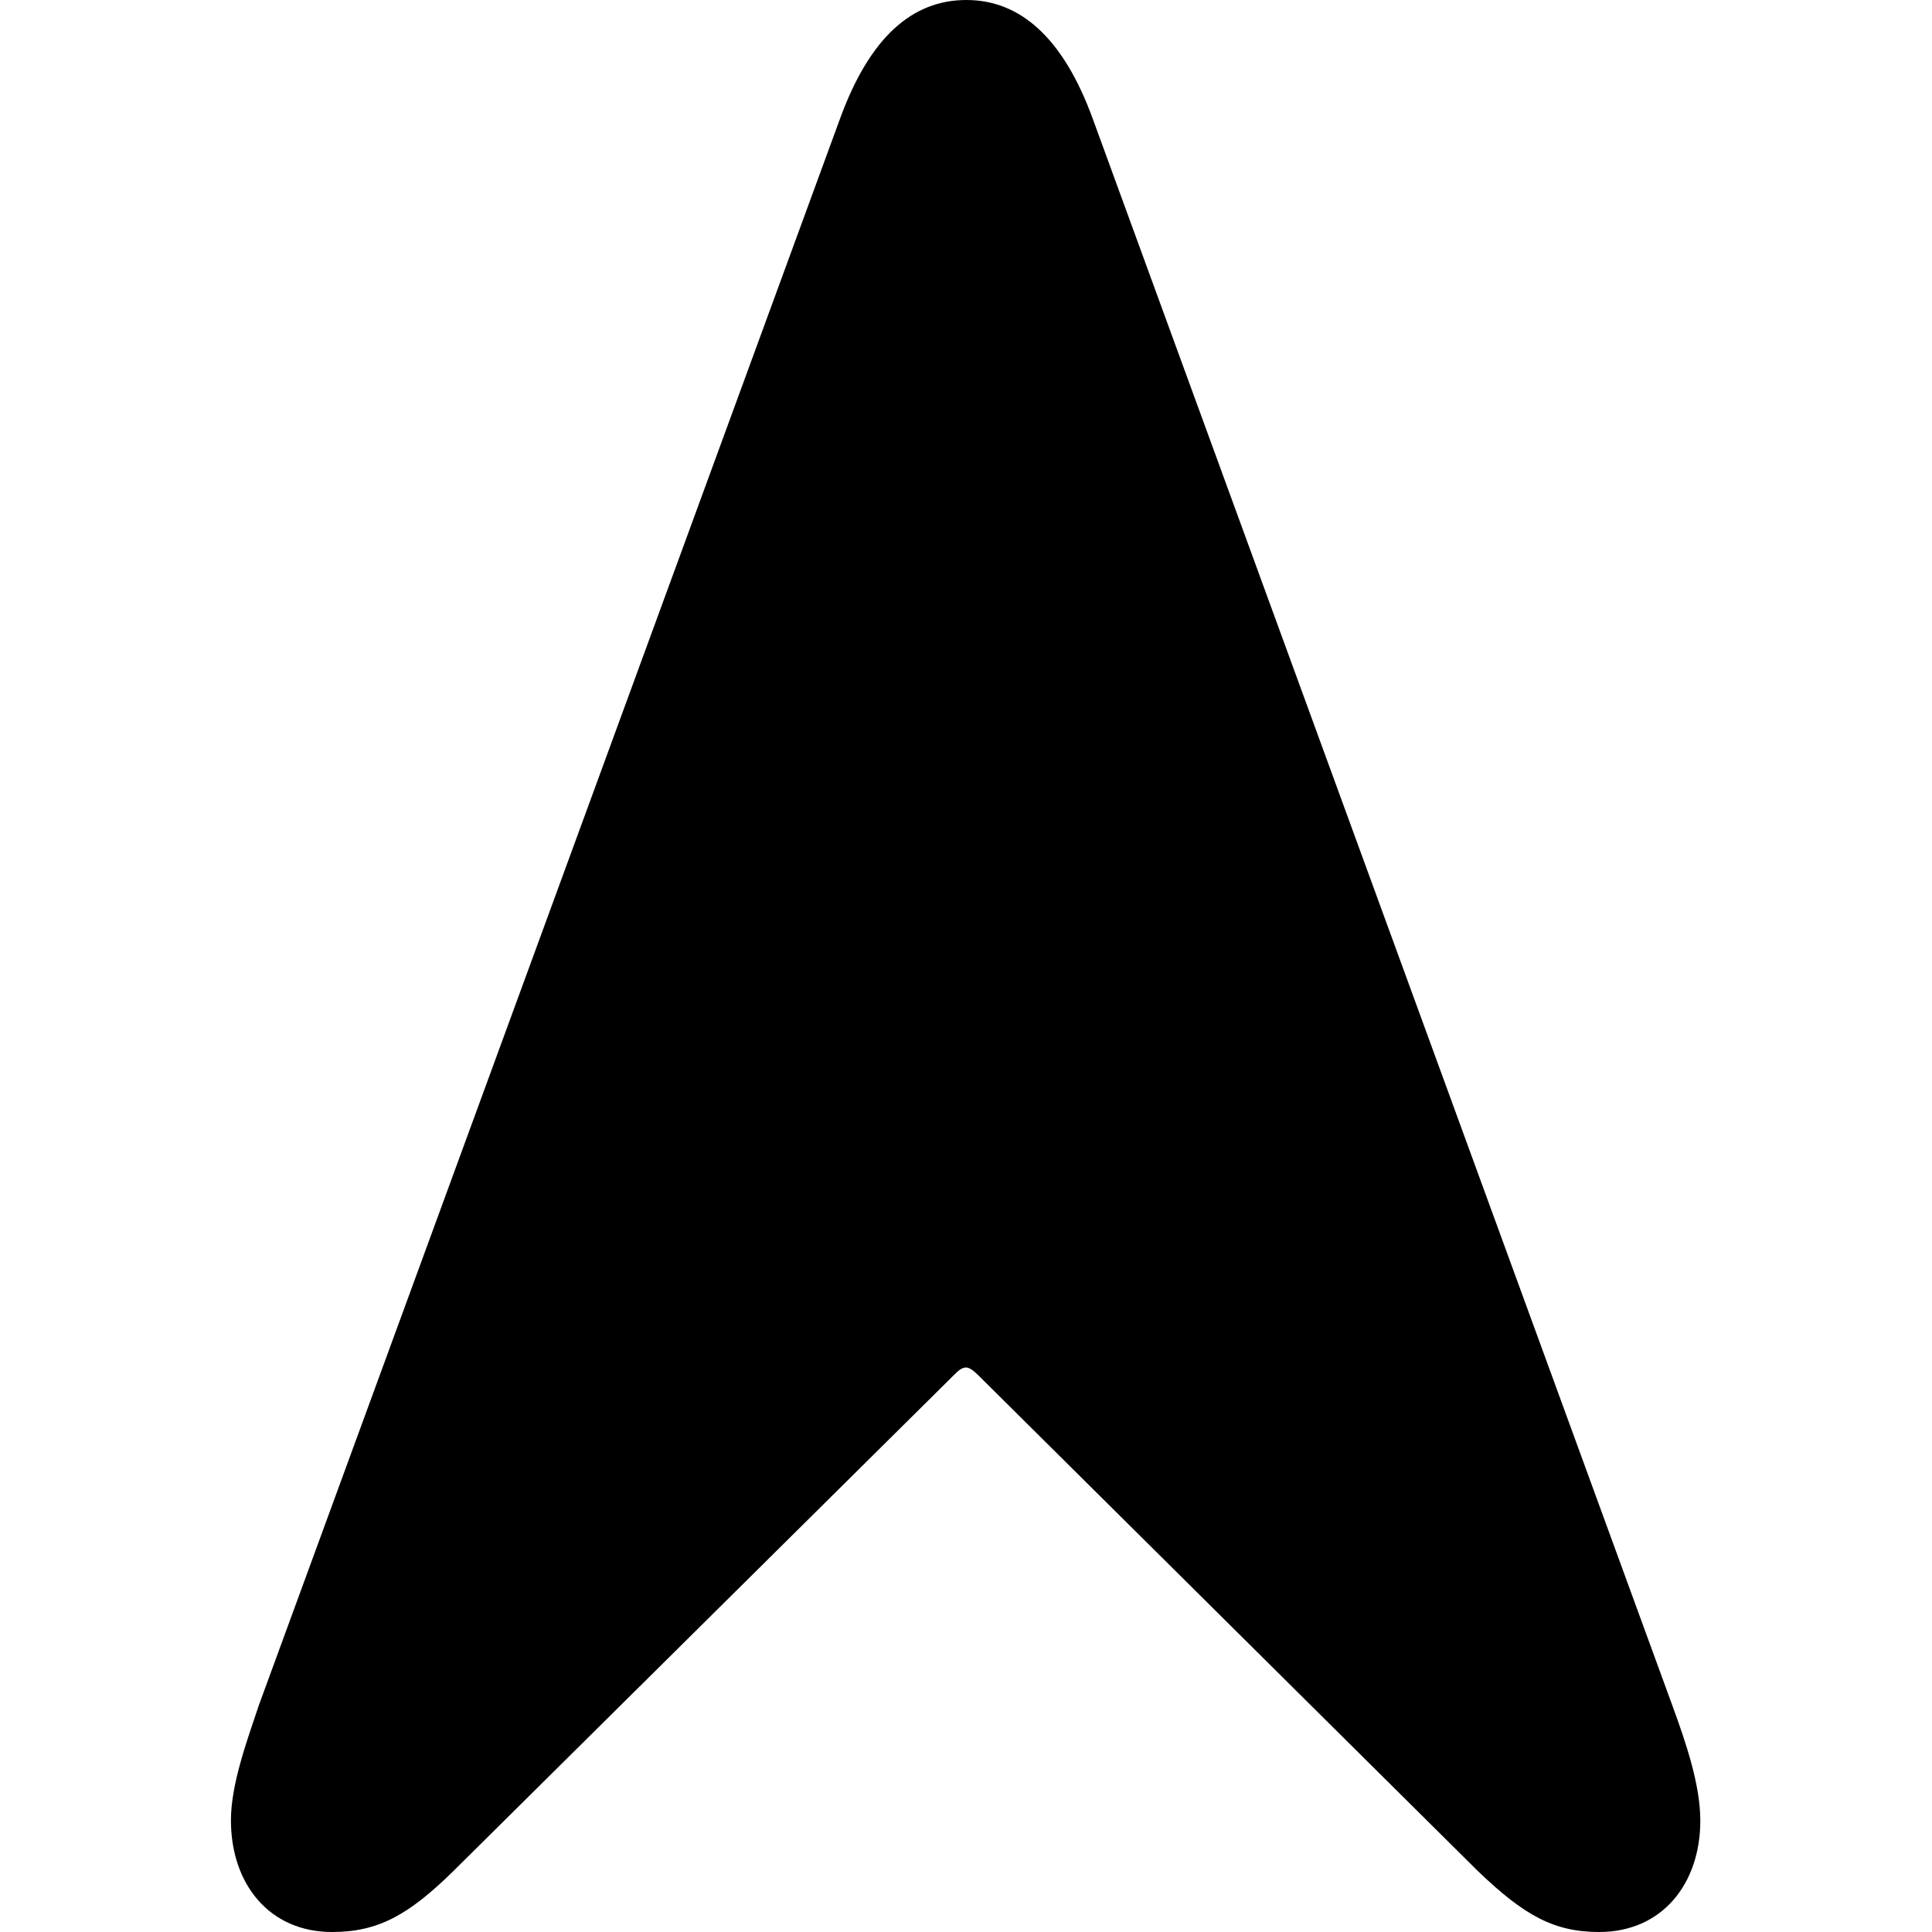 <?xml version="1.0" ?><!-- Generator: Adobe Illustrator 25.0.0, SVG Export Plug-In . SVG Version: 6.00 Build 0)  --><svg xmlns="http://www.w3.org/2000/svg" xmlns:xlink="http://www.w3.org/1999/xlink" version="1.1" id="Layer_1" x="0px" y="0px" viewBox="0 0 512 512" style="enable-background:new 0 0 512 512;" xml:space="preserve">
<path d="M88,512c12.1,0,20.2-4.4,32.2-16.2l132.4-131.2c1.2-1.2,2.2-2.2,3.4-2.2c1,0,2.2,1,3.4,2.2l132.2,131.2  c12.3,11.8,20.2,16.2,32.2,16.2c16.7,0,26.8-12.8,26.8-29.5c0-9.4-3.7-20.4-7.4-30.5L289.6,31.5C281.7,9.8,270.2,0,256.1,0  c-14.3,0-25.6,9.8-33.5,31.5L68.6,451.9c-3.4,10.1-7.4,21.2-7.4,30.5C61.2,499.2,71.3,512,88,512z"/>
</svg>